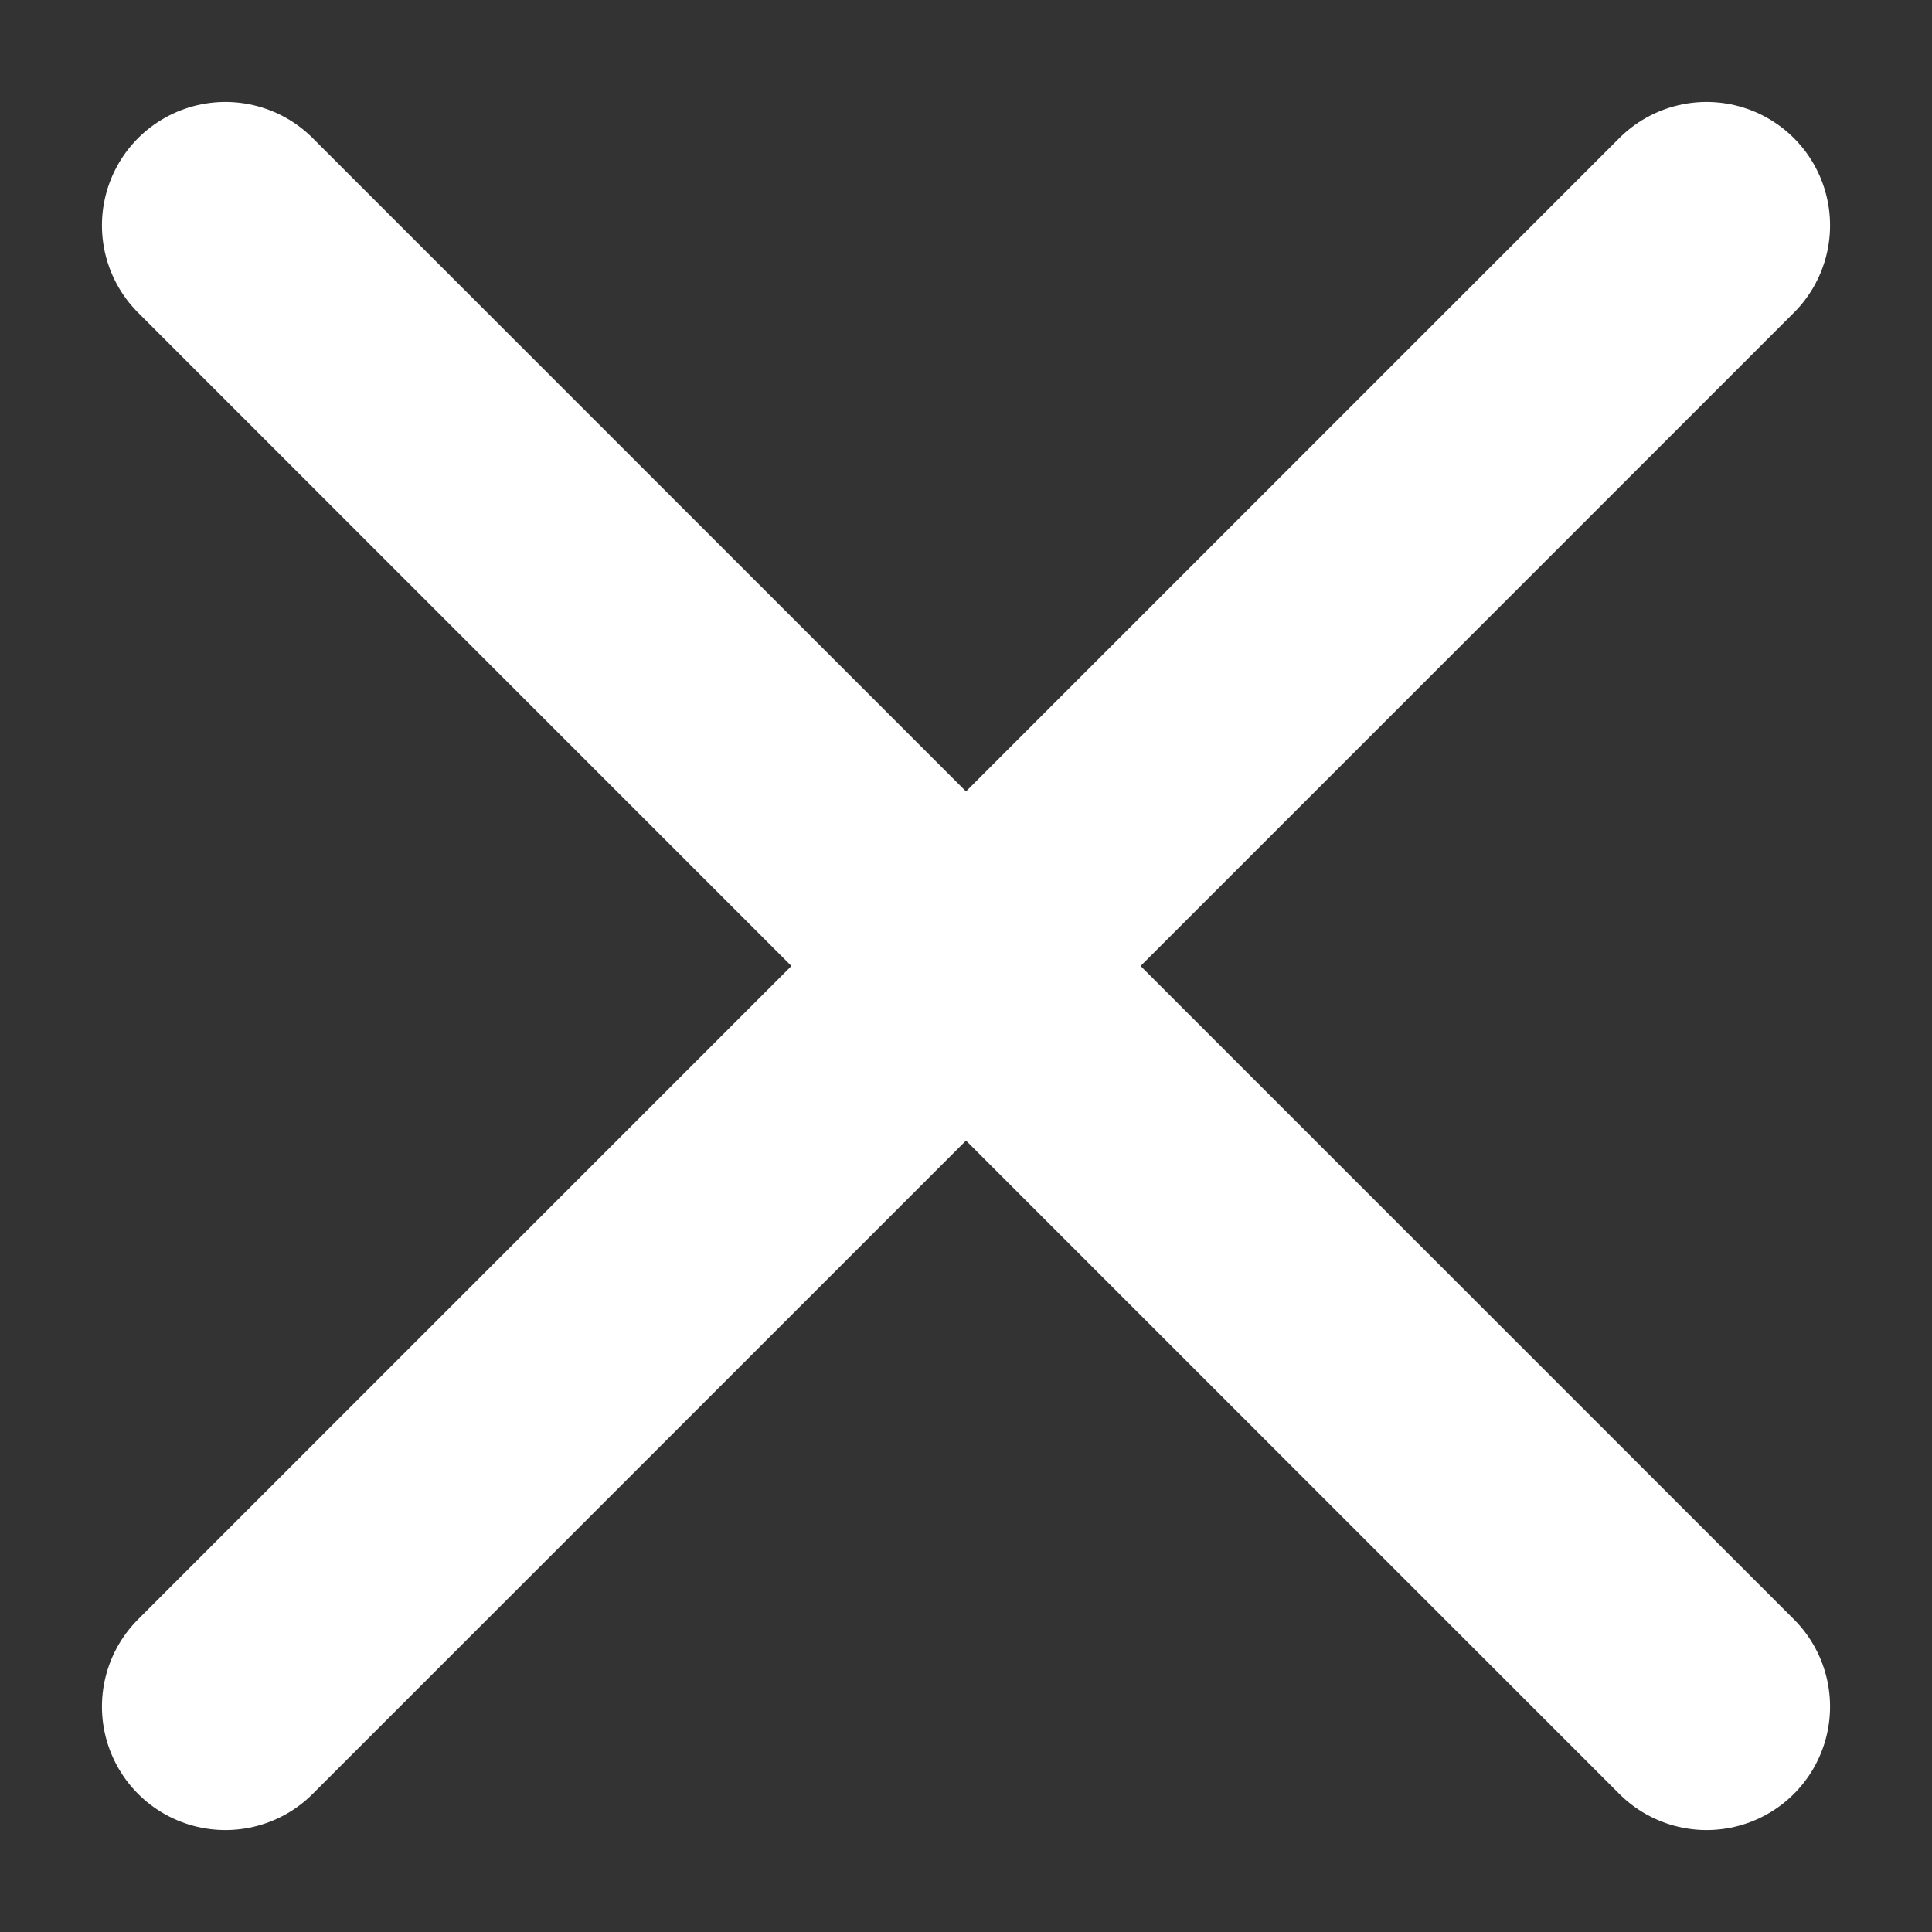 <svg width="15" height="15" viewBox="0 0 15 15" fill="none" xmlns="http://www.w3.org/2000/svg">
<rect x="0" y="0" width="15" height="15" fill="#333333" stroke="none"/>
<path d="M13.25 1.75L1.75 13.25M1.75 1.75L13.25 13.25" stroke="white" stroke-width="1.917" stroke-linecap="round" stroke-linejoin="round"/>
</svg>
